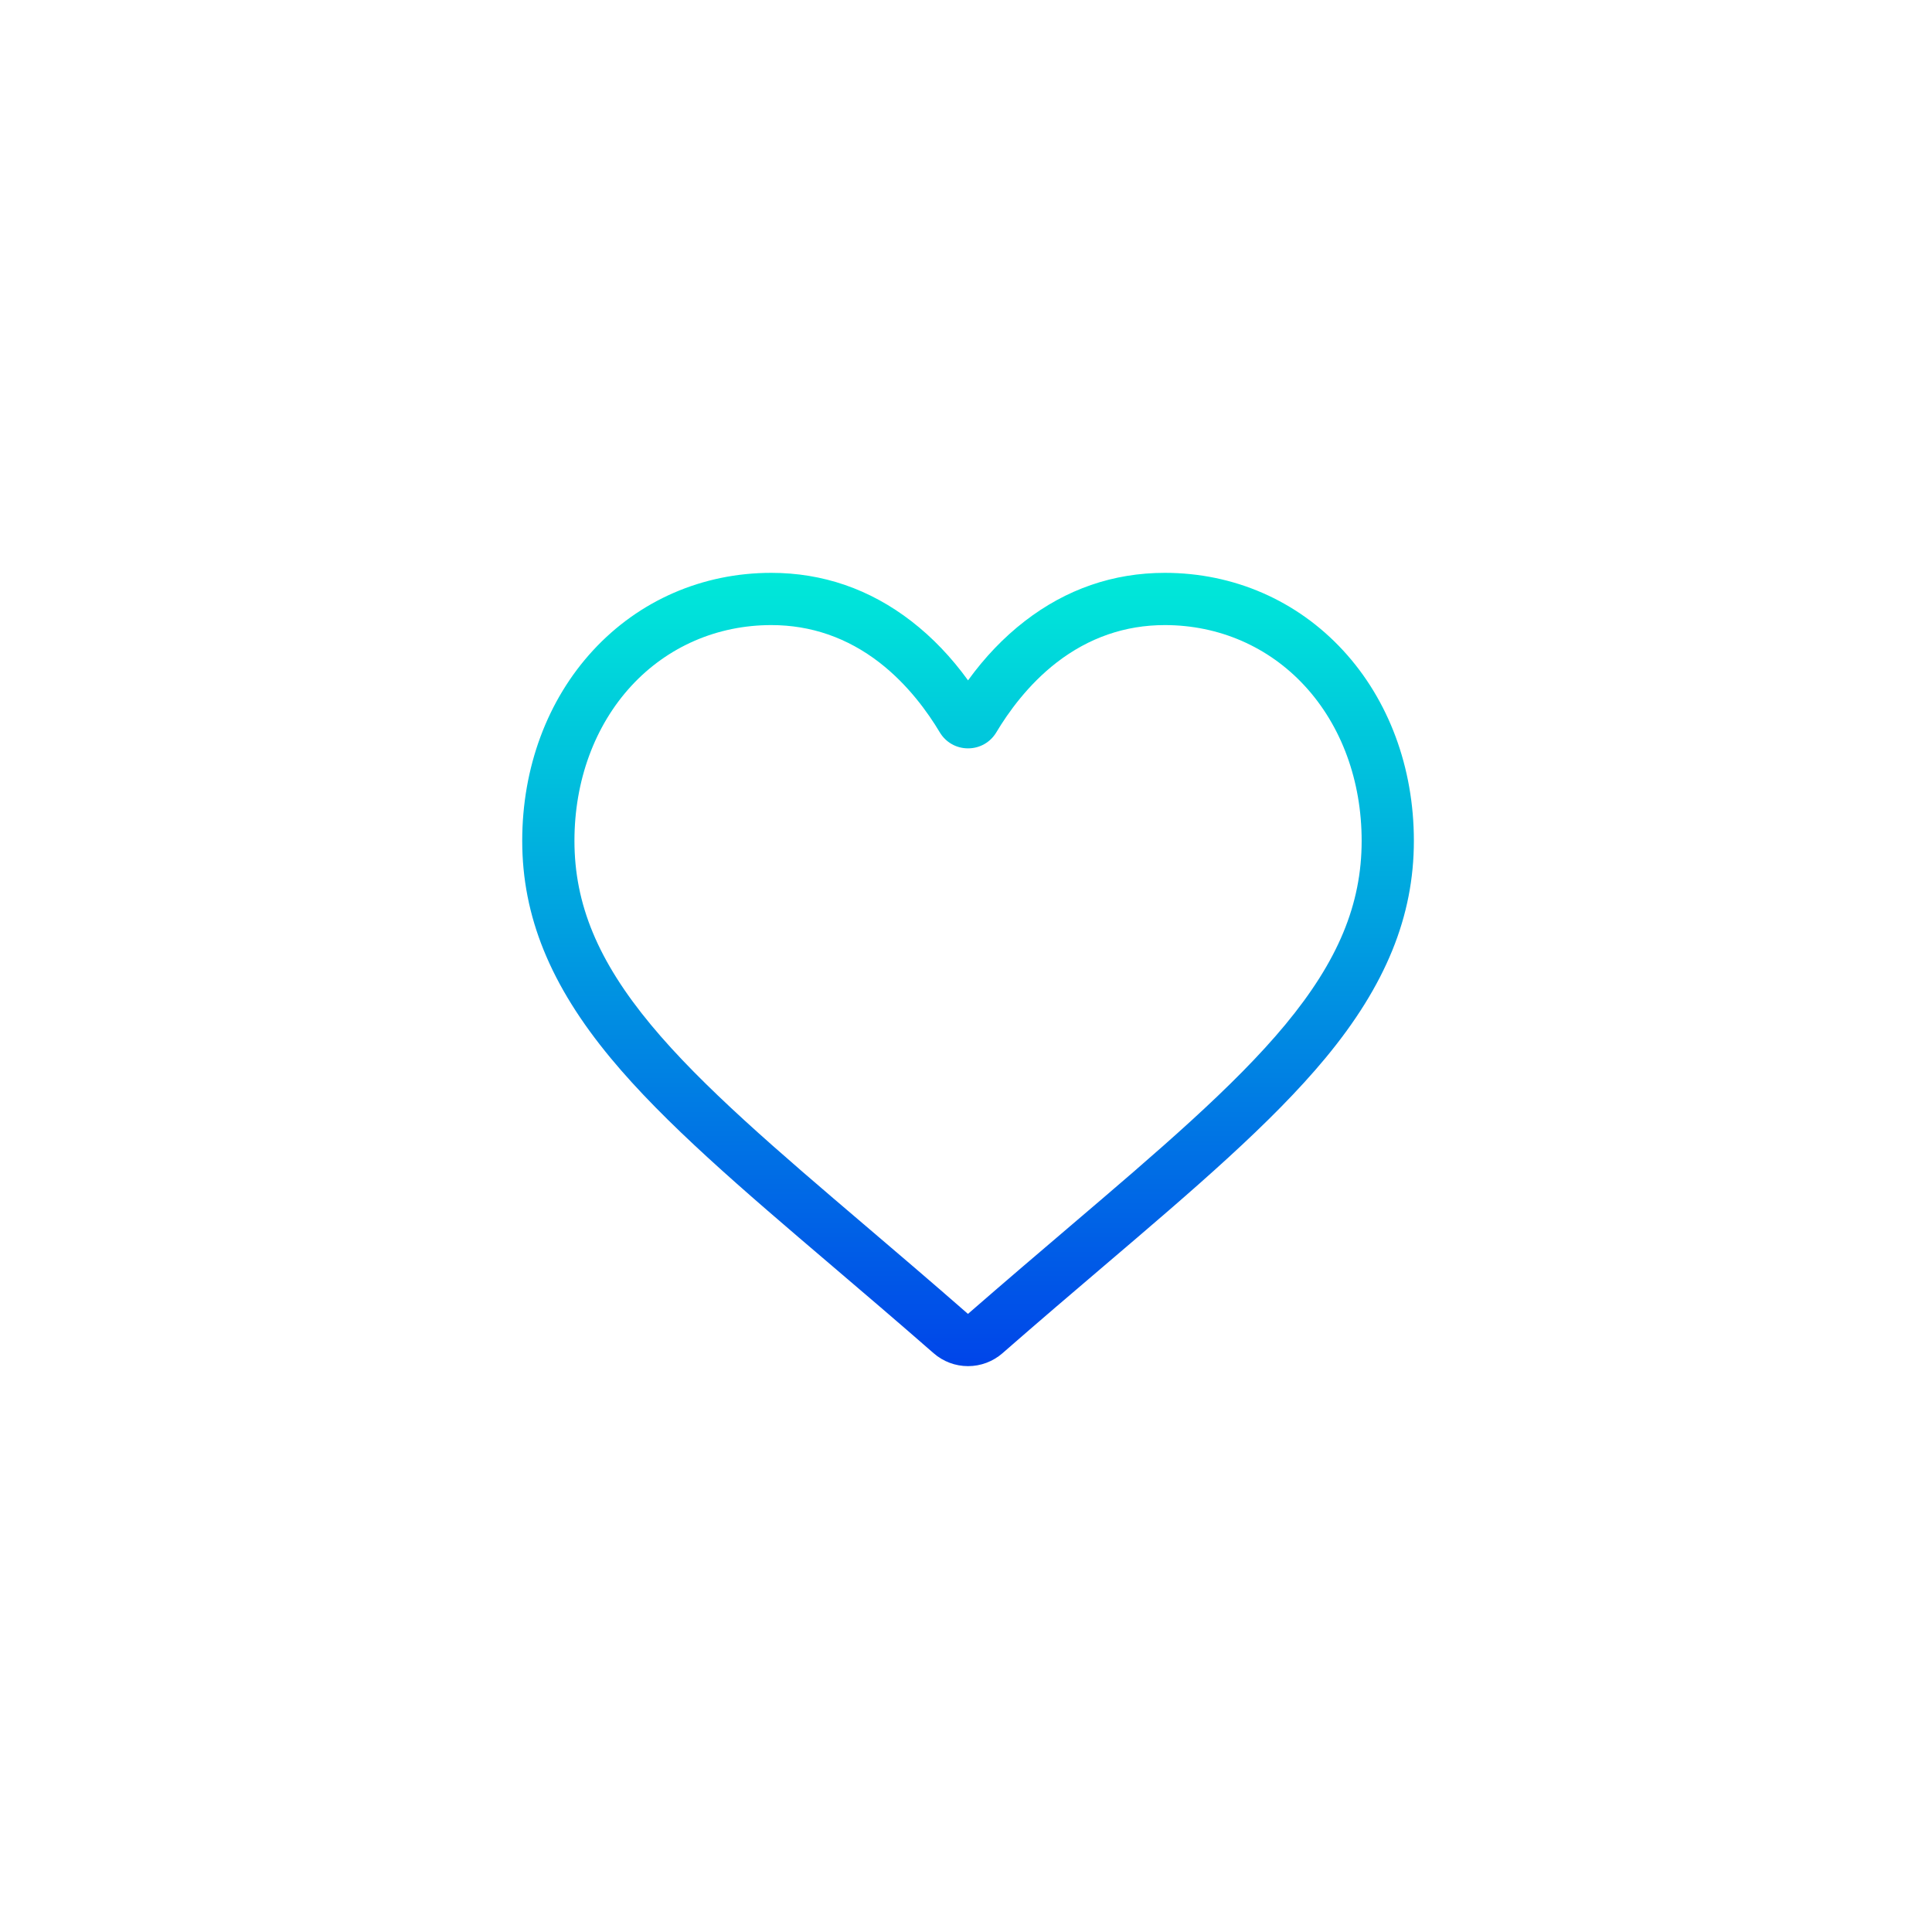 <?xml version="1.0" encoding="UTF-8"?>
<svg width="160px" height="160px" viewBox="0 0 160 160" version="1.1" xmlns="http://www.w3.org/2000/svg" xmlns:xlink="http://www.w3.org/1999/xlink">
    <!-- Generator: Sketch 41 (35326) - http://www.bohemiancoding.com/sketch -->
    <title>box3</title>
    <desc>Created with Sketch.</desc>
    <defs>
        <linearGradient x1="50%" y1="0%" x2="50%" y2="100%" id="linearGradient-1">
            <stop stop-color="#00E9D9" offset="0%"></stop>
            <stop stop-color="#0045E9" offset="100%"></stop>
        </linearGradient>
    </defs>
    <g id="Page-1" stroke="none" stroke-width="1" fill="none" fill-rule="evenodd">
        <g id="box3" fill="url(#linearGradient-1)">
            <path d="M80.169,113.138 C79.118,113.138 78.105,112.757 77.315,112.065 C74.332,109.457 71.456,107.005 68.918,104.843 L68.905,104.832 C61.466,98.492 55.041,93.017 50.572,87.624 C45.575,81.595 43.248,75.878 43.248,69.633 C43.248,63.565 45.328,57.968 49.106,53.87 C52.928,49.724 58.173,47.441 63.876,47.441 C68.139,47.441 72.043,48.789 75.479,51.446 C77.213,52.787 78.785,54.429 80.169,56.344 C81.555,54.429 83.126,52.787 84.861,51.446 C88.297,48.789 92.2,47.441 96.463,47.441 C102.165,47.441 107.411,49.724 111.234,53.87 C115.011,57.968 117.091,63.565 117.091,69.633 C117.091,75.878 114.764,81.595 109.768,87.624 C105.298,93.017 98.874,98.492 91.436,104.831 C88.894,106.996 86.013,109.452 83.023,112.066 C82.234,112.757 81.22,113.138 80.169,113.138 L80.169,113.138 Z M63.876,51.767 C59.396,51.767 55.28,53.555 52.285,56.802 C49.247,60.098 47.573,64.655 47.573,69.633 C47.573,74.885 49.525,79.583 53.902,84.864 C58.132,89.969 64.425,95.331 71.71,101.54 L71.724,101.551 C74.271,103.722 77.158,106.183 80.163,108.811 C83.186,106.178 86.078,103.713 88.63,101.539 C95.915,95.33 102.207,89.969 106.438,84.864 C110.814,79.583 112.766,74.885 112.766,69.633 C112.766,64.655 111.092,60.098 108.053,56.802 C105.059,53.555 100.943,51.767 96.463,51.767 C93.181,51.767 90.167,52.81 87.506,54.867 C85.135,56.702 83.483,59.021 82.515,60.643 C82.017,61.478 81.14,61.976 80.169,61.976 C79.199,61.976 78.322,61.478 77.824,60.643 C76.856,59.021 75.204,56.702 72.832,54.867 C70.172,52.81 67.158,51.767 63.876,51.767 L63.876,51.767 Z" id="Shape"></path>
        </g>
    </g>
</svg>